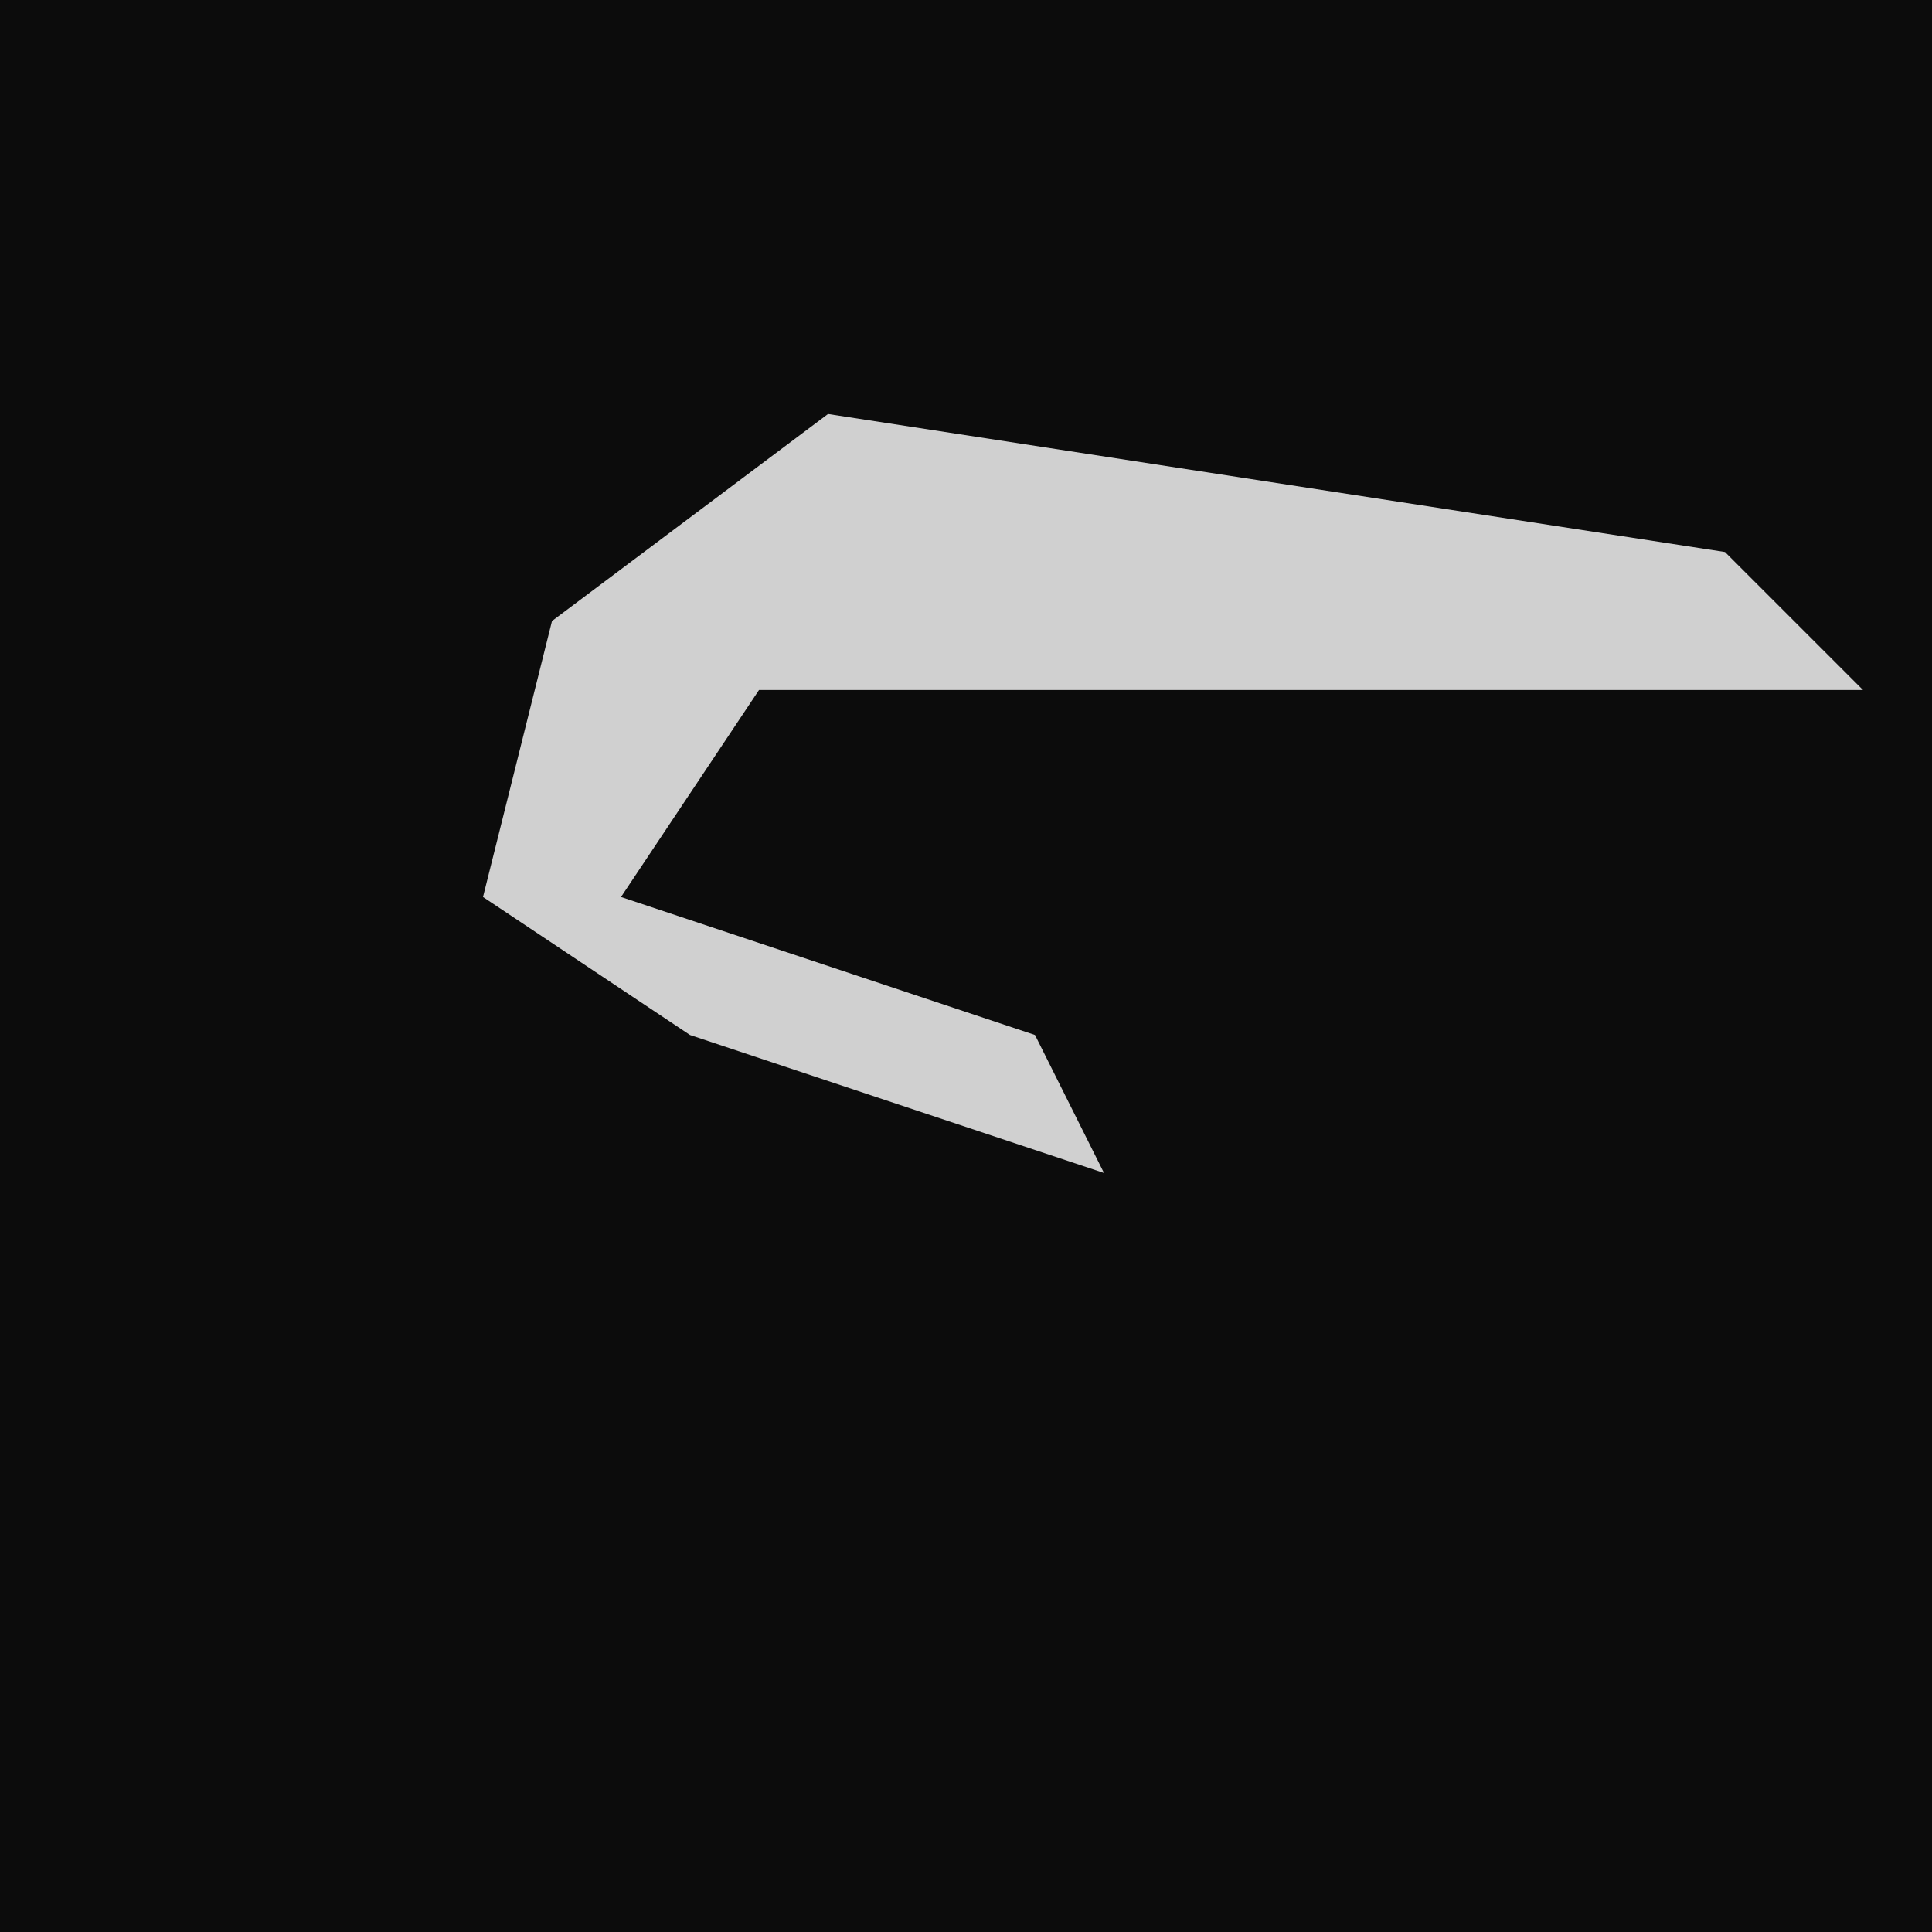 <?xml version="1.0" encoding="UTF-8"?>
<svg version="1.1" xmlns="http://www.w3.org/2000/svg" width="28" height="28">
<path d="M0,0 L28,0 L28,28 L0,28 Z " fill="#0C0C0C" transform="translate(0,0)"/>
<path d="M0,0 L13,2 L15,4 L3,4 L-1,4 L-3,7 L3,9 L4,11 L-2,9 L-5,7 L-4,3 Z " fill="#D0D0D0" transform="translate(12,6)"/>
</svg>
